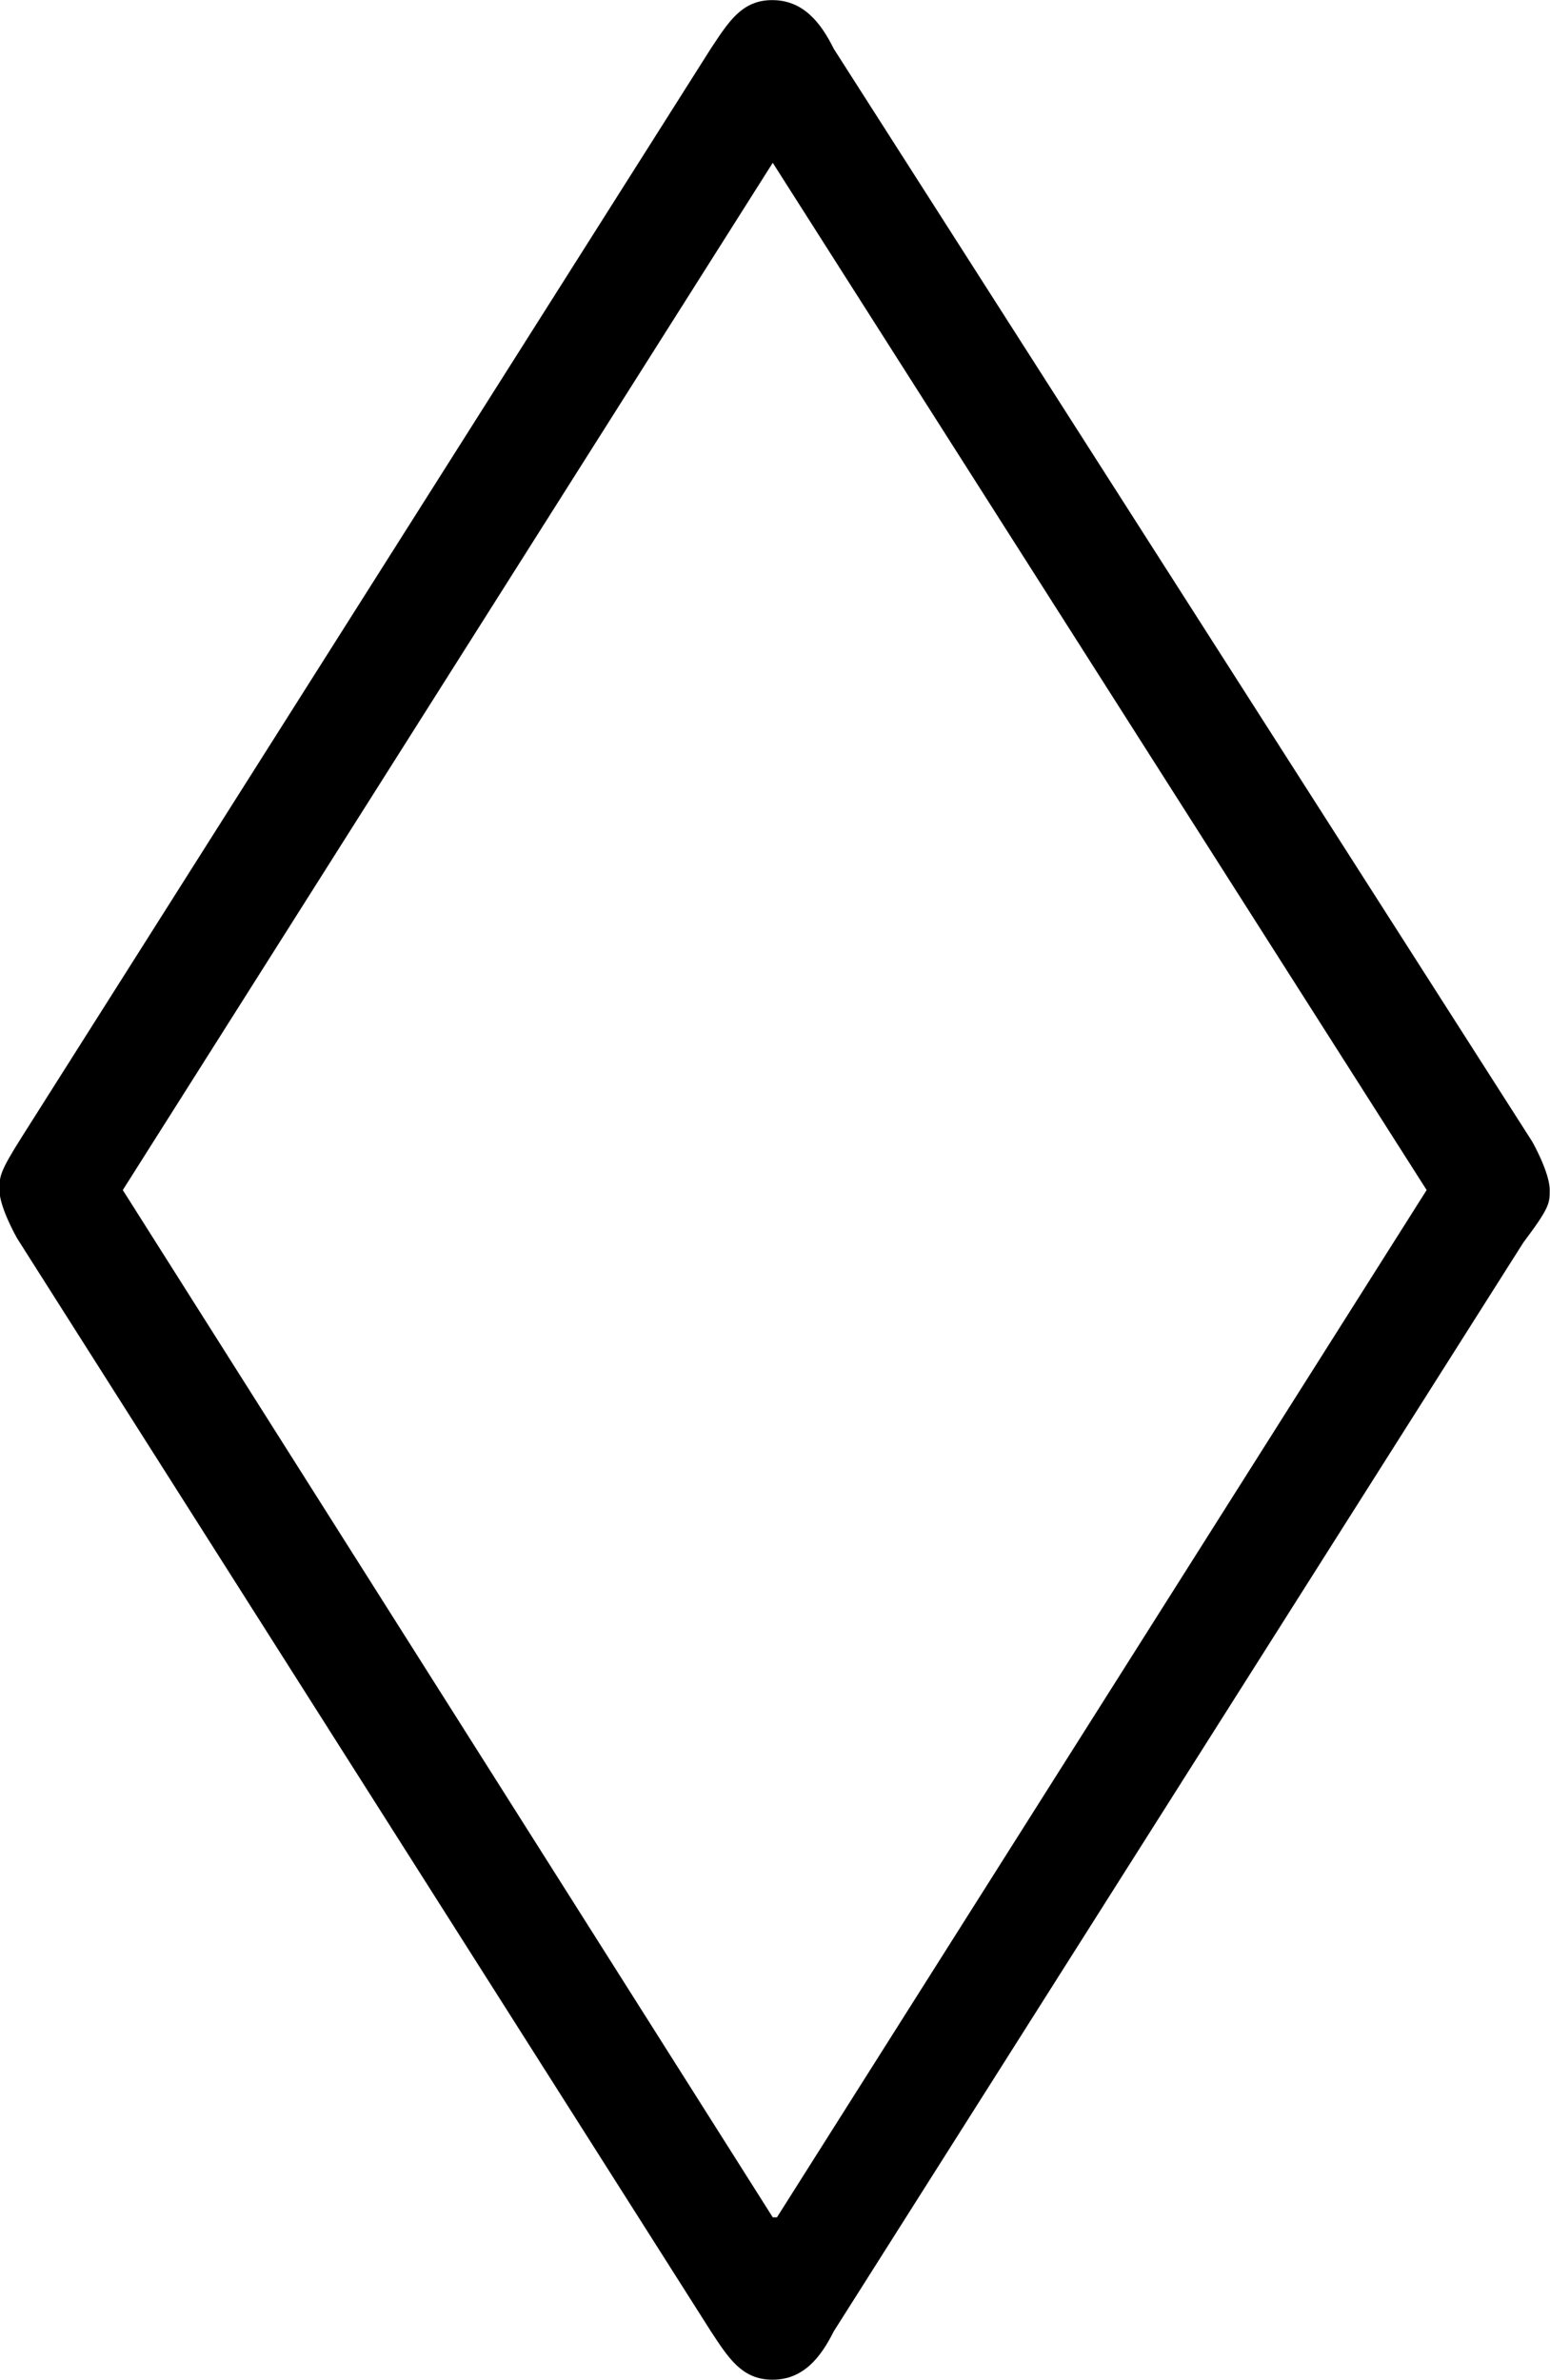 <svg xmlns="http://www.w3.org/2000/svg" xmlns:xlink="http://www.w3.org/1999/xlink" width="7.354" height="11.292" viewBox="0 0 5.516 8.469"><svg overflow="visible" x="148.712" y="134.765" transform="translate(-149.275 -127.624)"><path style="stroke:none" d="M5.984-2.719c.094-.125.094-.14.094-.187 0-.063-.062-.172-.062-.172L3.53-6.968c-.047-.095-.11-.173-.219-.173s-.156.079-.218.172L.64-3.094c-.079.125-.079.14-.079.188 0 .062.063.172.063.172l2.469 3.89c.062.094.11.172.219.172s.171-.078.218-.172zM1-2.906l2.313-3.656L5.64-2.906 3.328.75h-.015zm0 0"/></svg></svg>